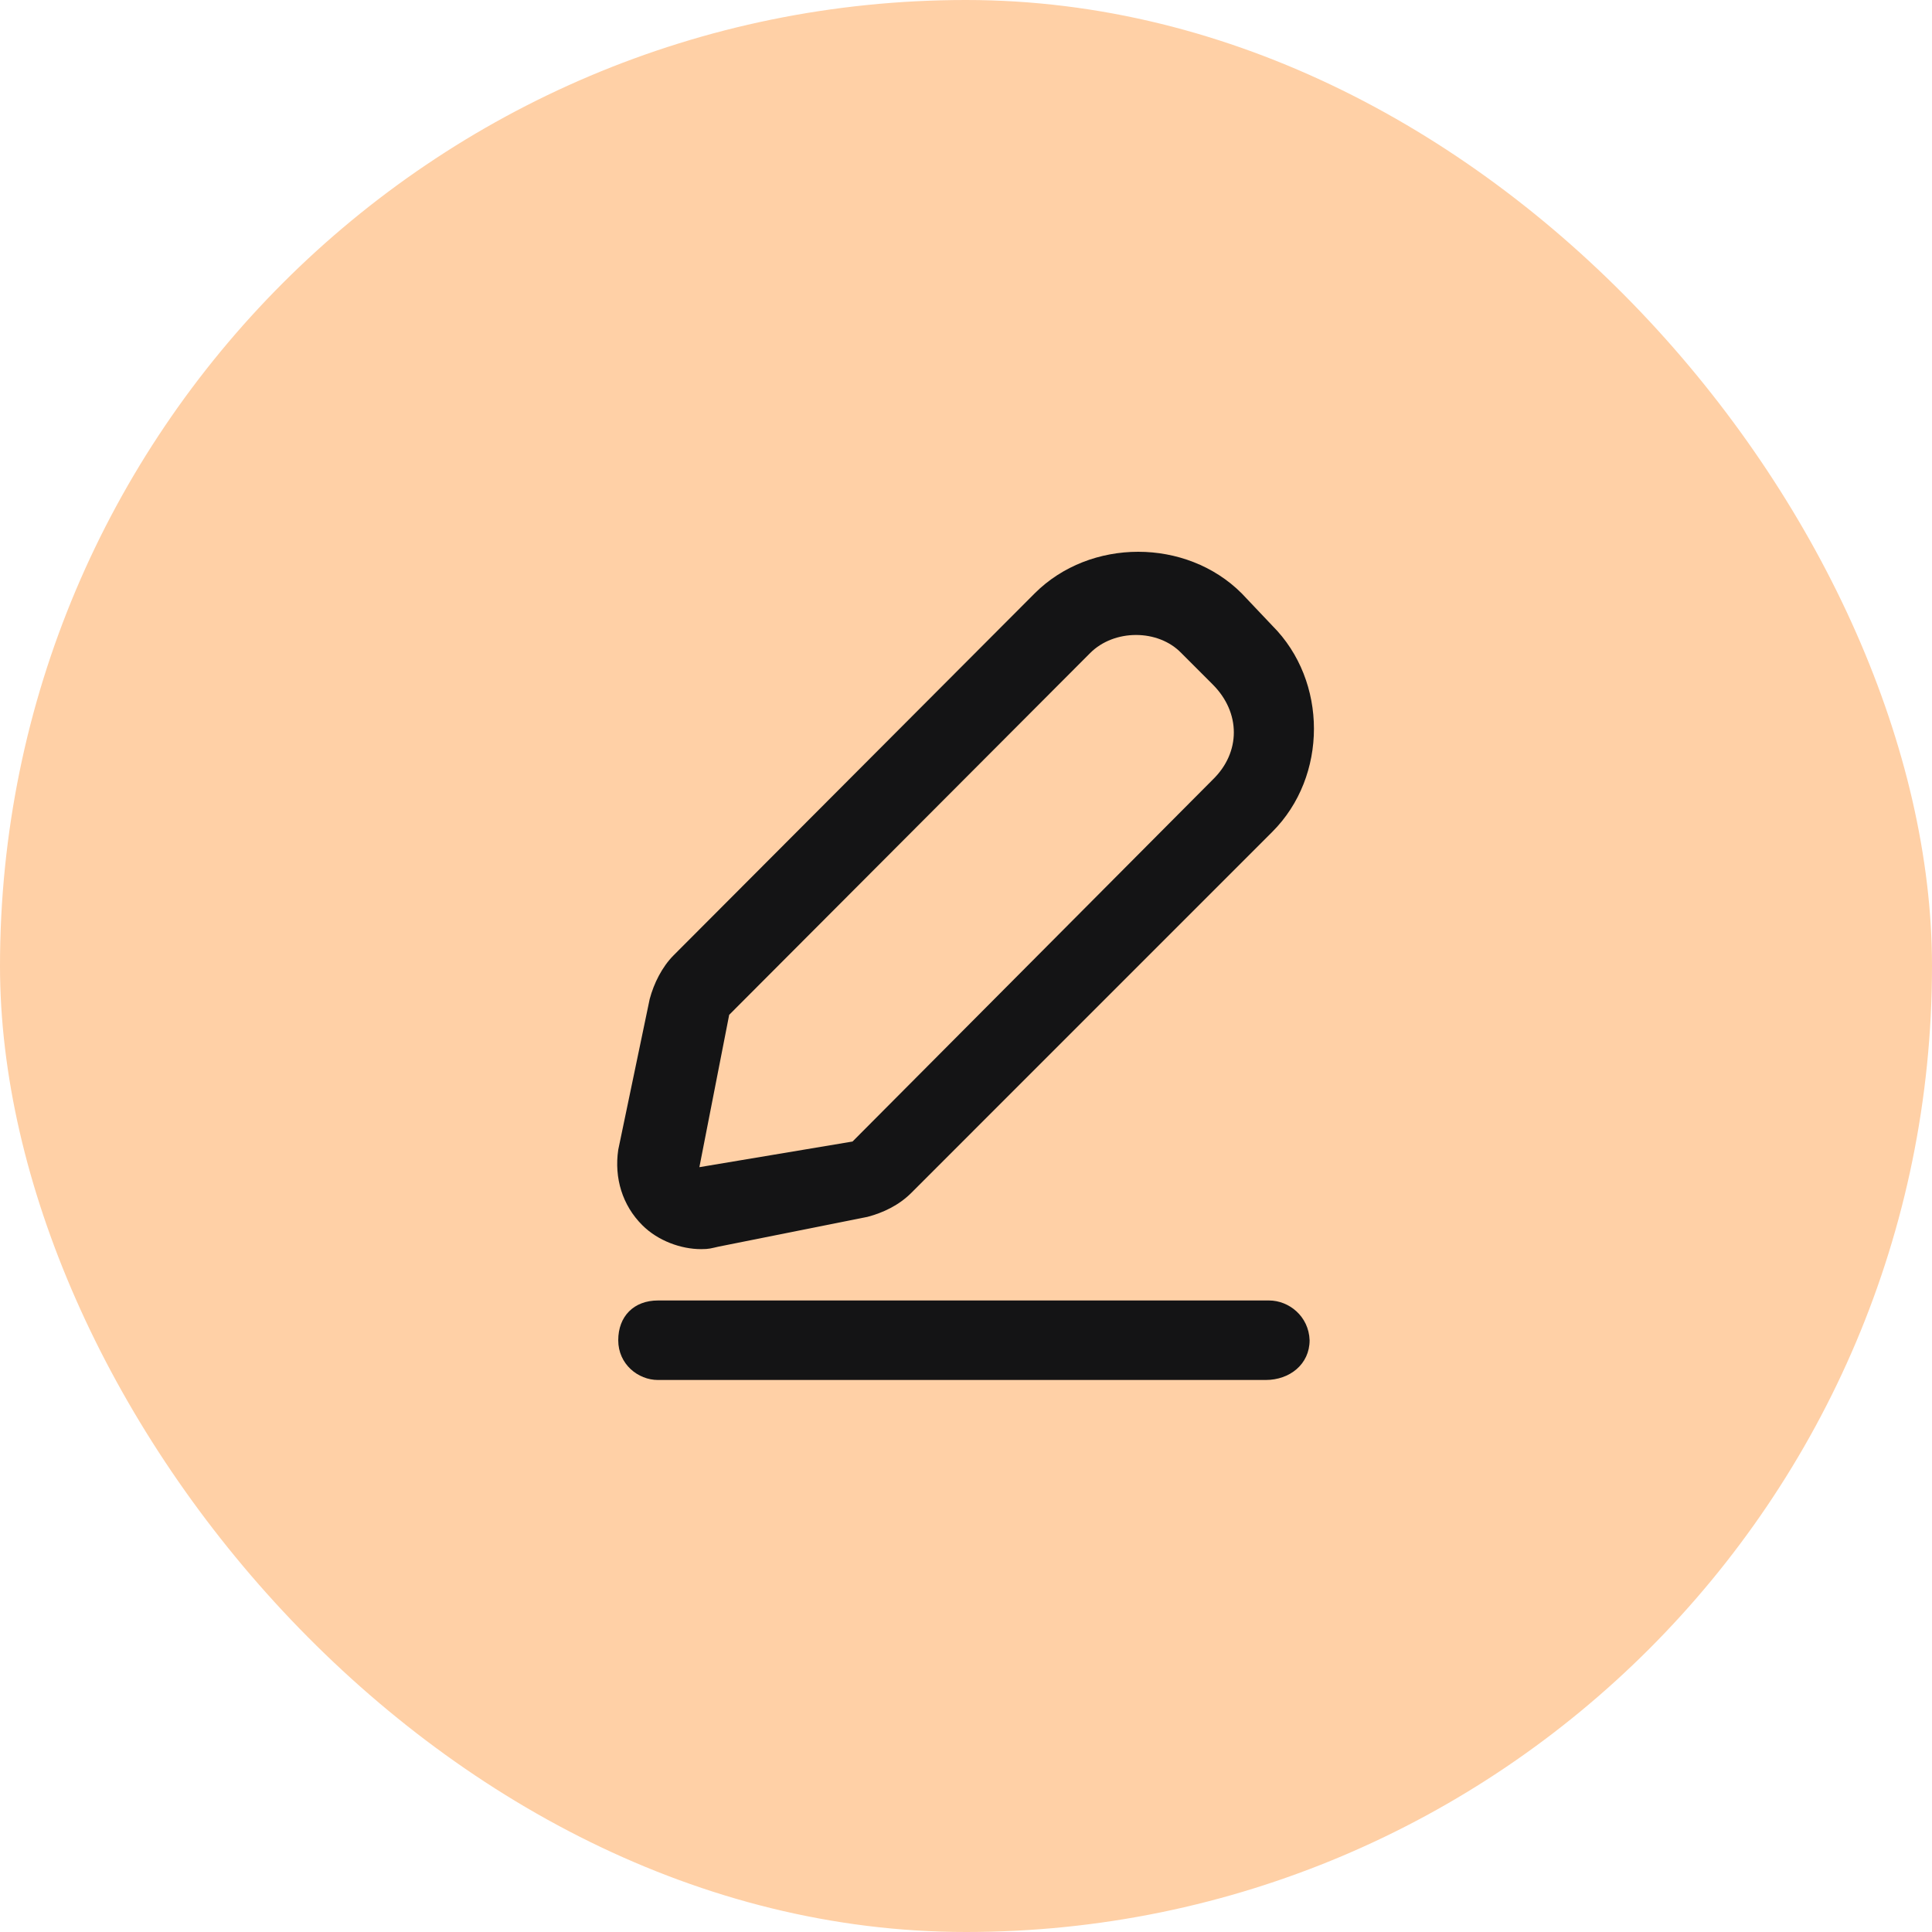 <svg width="40" height="40" viewBox="0 0 40 40" fill="none" xmlns="http://www.w3.org/2000/svg">
<rect width="40" height="40" rx="20" fill="#FFD0A6"/>
<g clip-path="url(#clip0_60_454)">
<path d="M14.514 25.862C14.685 25.862 14.72 25.845 14.874 25.811L17.96 25.194C18.285 25.108 18.611 24.954 18.868 24.697L26.342 17.222C27.491 16.074 27.491 14.102 26.342 12.954L25.708 12.285C24.56 11.137 22.571 11.137 21.422 12.285L13.948 19.777C13.708 20.017 13.537 20.36 13.451 20.685L12.8 23.805C12.714 24.388 12.885 24.954 13.297 25.365C13.622 25.691 14.102 25.862 14.514 25.862ZM15.097 21.011L22.571 13.52C23.068 13.022 23.977 13.022 24.457 13.52L25.108 14.171C25.691 14.754 25.691 15.577 25.108 16.142L17.651 23.634L14.48 24.165L15.097 21.011Z" fill="#141415"/>
<path d="M26.274 26.925H13.622C13.125 26.925 12.8 27.251 12.8 27.748C12.8 28.245 13.211 28.571 13.622 28.571H26.205C26.702 28.571 27.114 28.245 27.114 27.748C27.097 27.251 26.685 26.925 26.274 26.925Z" fill="#141415"/>
</g>
<defs>
<clipPath id="clip0_60_454">
<rect width="17.143" height="17.143" fill="white" transform="translate(11.428 11.428)"/>
</clipPath>
</defs>
</svg>
